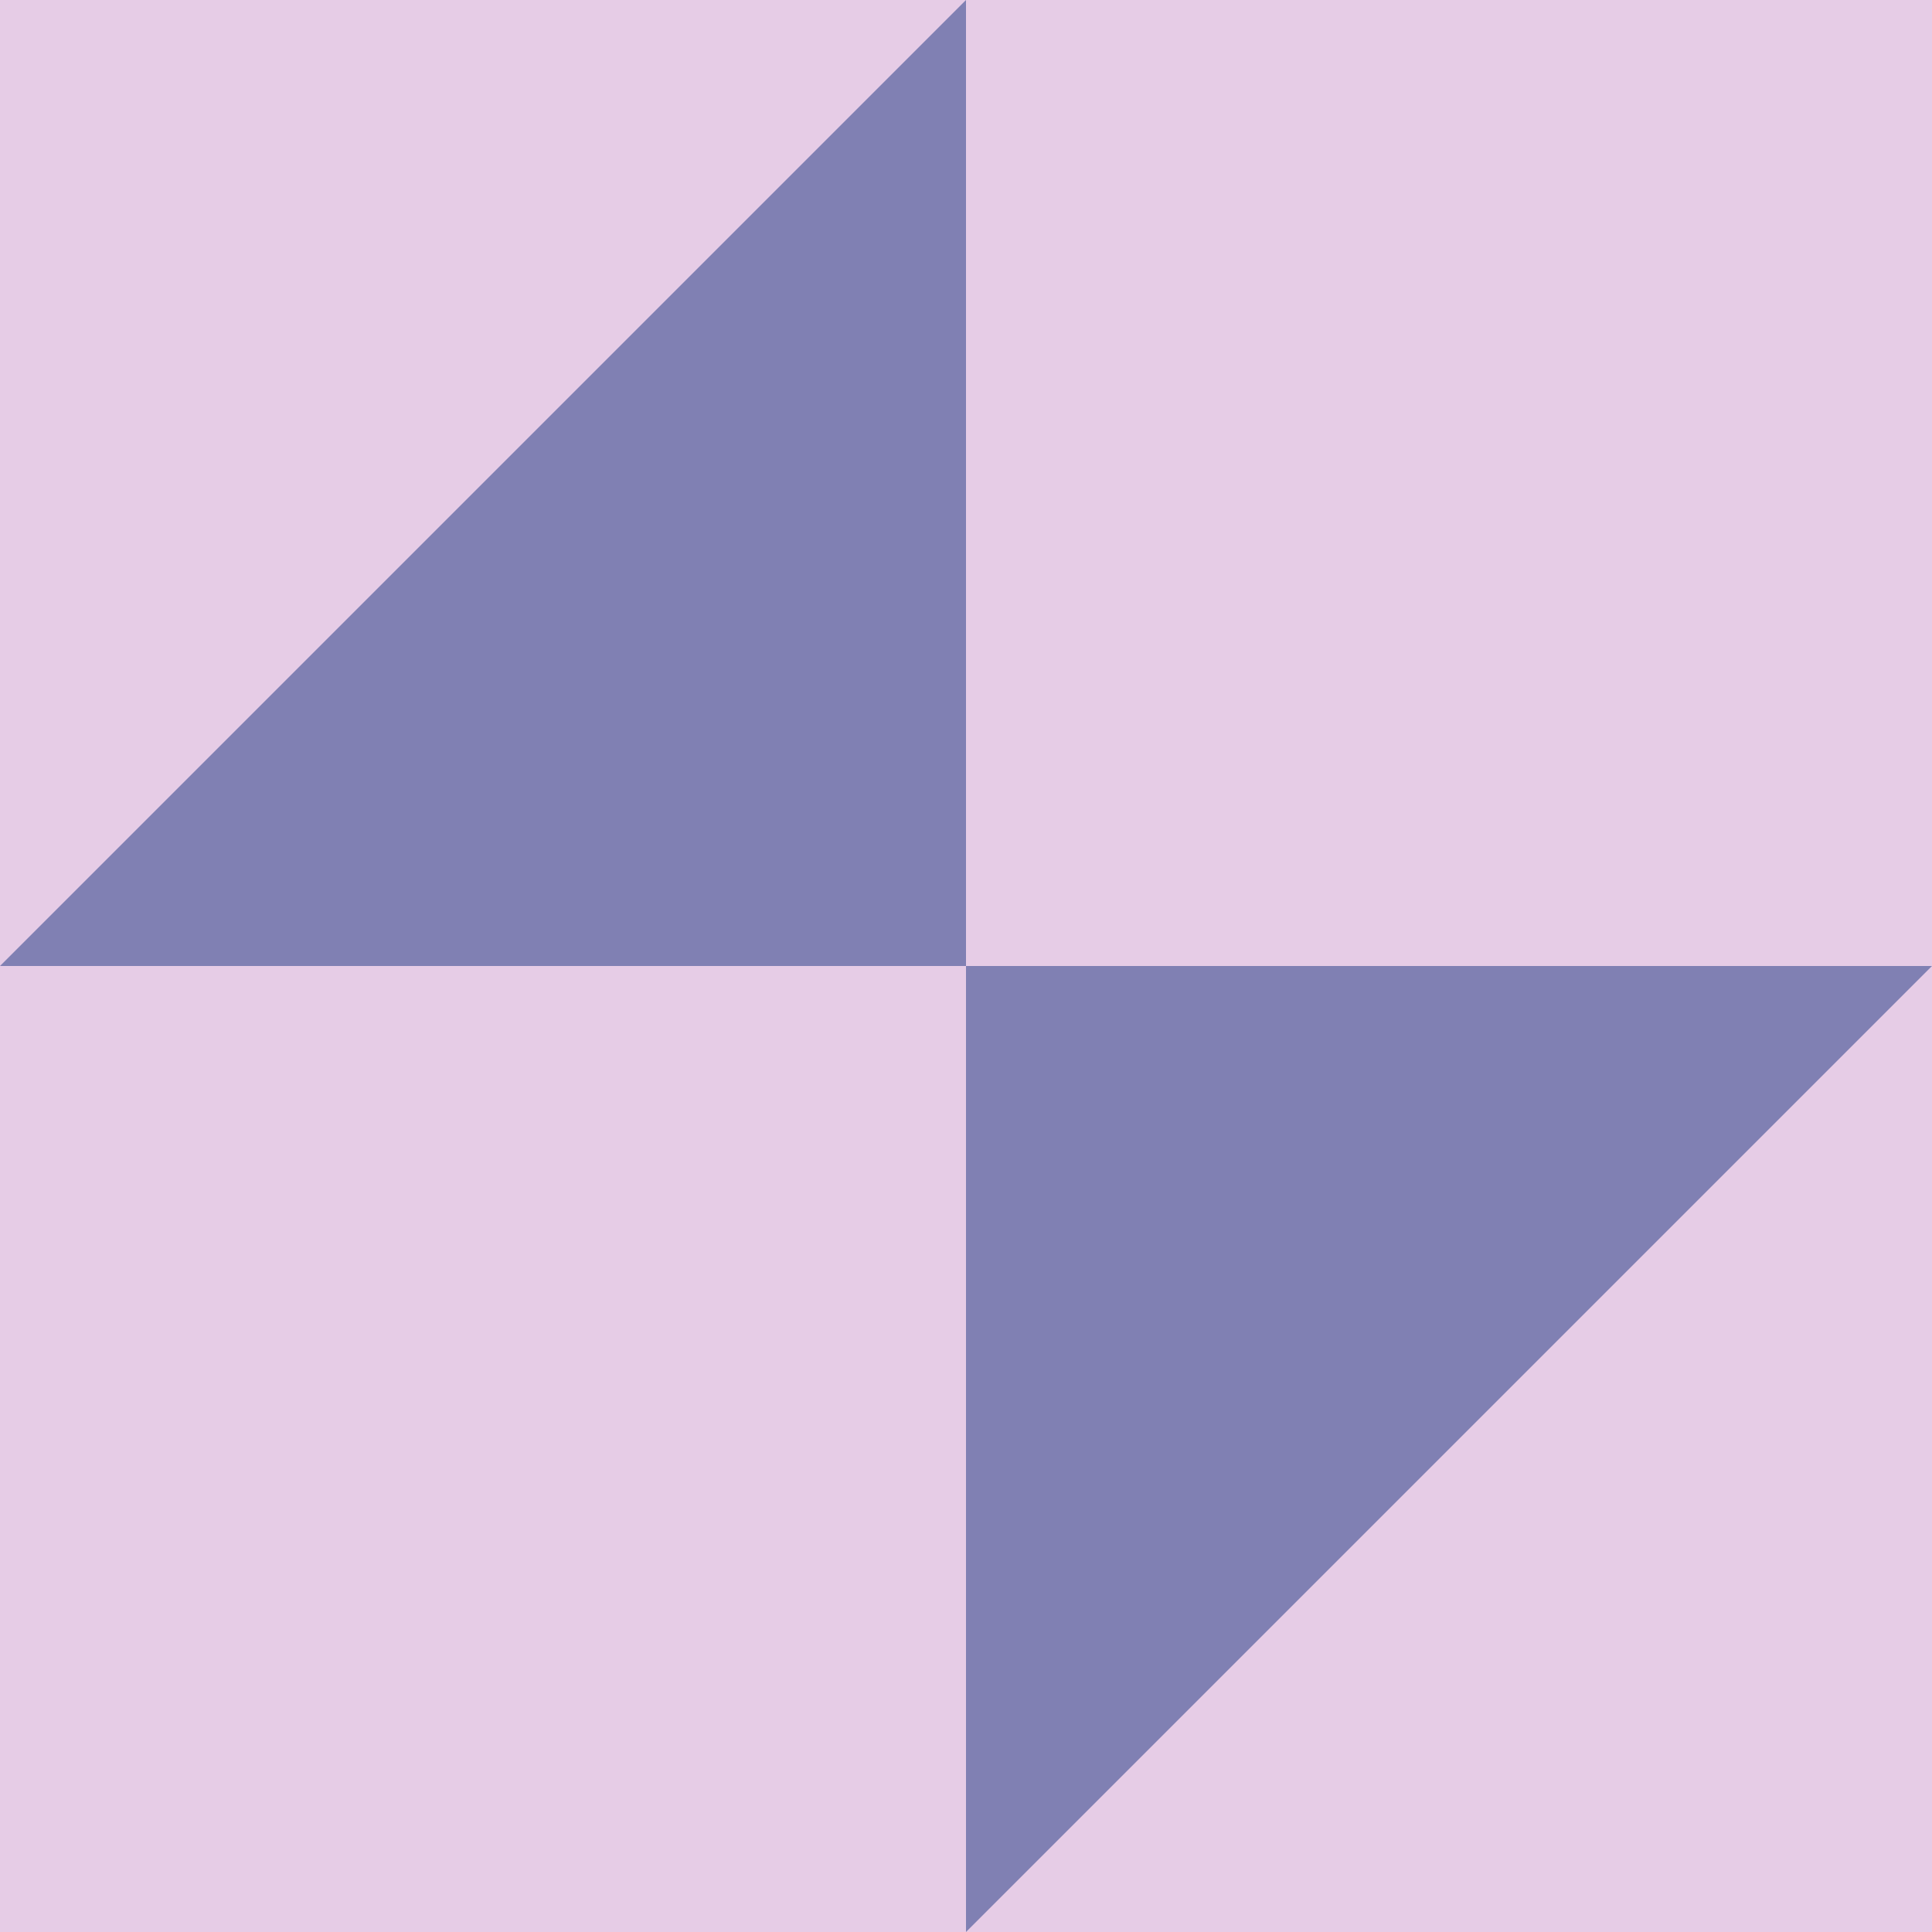 <?xml version="1.0" encoding="UTF-8"?>
<svg xmlns="http://www.w3.org/2000/svg" xmlns:xlink="http://www.w3.org/1999/xlink" width="500pt" height="500pt" viewBox="0 0 500 500" version="1.1">
<g id="surface1">
<rect x="0" y="0" width="500" height="500" style="fill:rgb(90%,80%,90%);fill-opacity:1;stroke:none;"/>
<path style=" stroke:none;fill-rule:nonzero;fill:rgb(50%,50%,70%);fill-opacity:1;" d="M 0 250 L 250 0 L 250 250 Z M 0 250 "/>
<path style=" stroke:none;fill-rule:nonzero;fill:rgb(50%,50%,70%);fill-opacity:1;" d="M 250 250 L 500 250 L 250 500 "/>
</g>
</svg>
